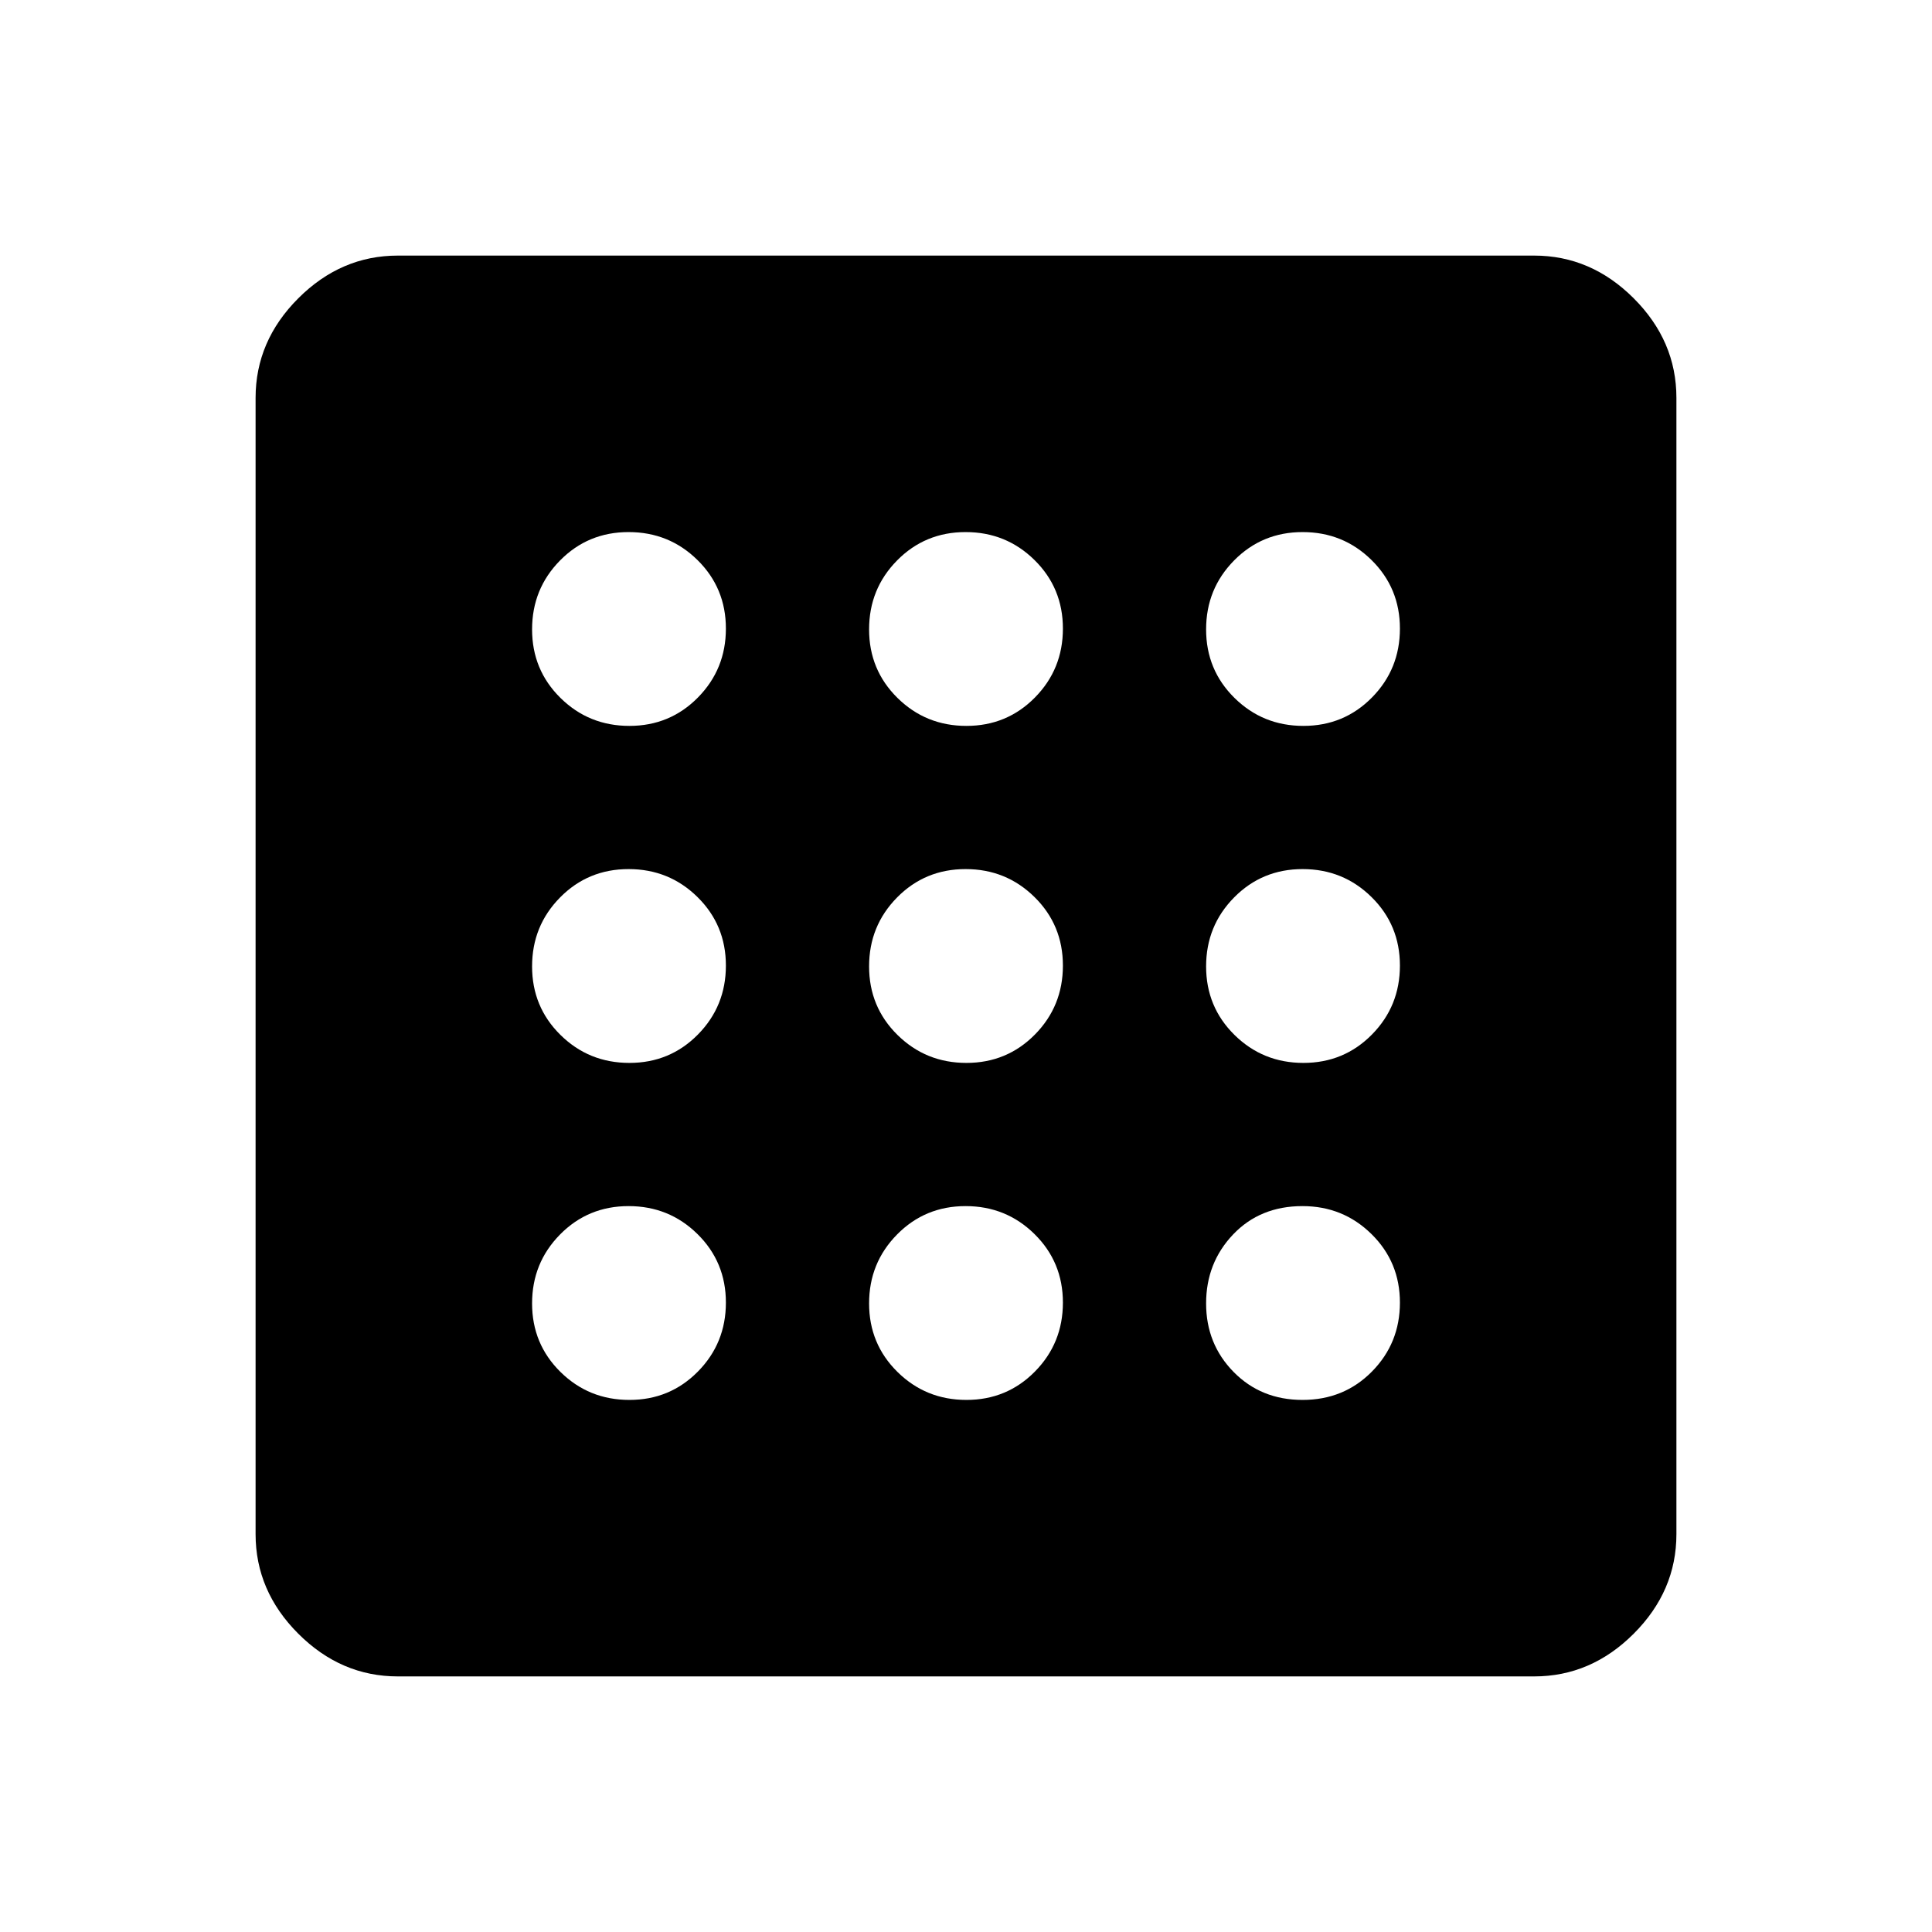 <svg xmlns="http://www.w3.org/2000/svg" height="48" viewBox="0 -960 960 960" width="48"><path d="M312.738-264.386q20.147 0 34.051-14.103 13.904-14.103 13.904-34.249 0-20.147-14.103-34.051-14.103-13.904-34.25-13.904t-34.05 14.103q-13.904 14.103-13.904 34.25t14.103 34.05q14.103 13.904 34.249 13.904Zm0-334.921q20.147 0 34.051-14.103 13.904-14.103 13.904-34.25t-14.103-34.05q-14.103-13.904-34.25-13.904t-34.05 14.103q-13.904 14.103-13.904 34.249 0 20.147 14.103 34.051 14.103 13.904 34.249 13.904Zm0 167.46q20.147 0 34.051-14.103 13.904-14.102 13.904-34.249 0-20.147-14.103-34.051-14.103-13.903-34.25-13.903t-34.05 14.103q-13.904 14.102-13.904 34.249 0 20.147 14.103 34.051 14.103 13.903 34.249 13.903Zm334.481 167.461q20.588 0 34.491-14.103 13.904-14.103 13.904-34.249 0-20.147-14.12-34.051-14.12-13.904-34.291-13.904-21.088 0-34.492 14.103-13.404 14.103-13.404 34.25t13.662 34.05q13.662 13.904 34.25 13.904Zm.441-334.921q20.147 0 34.05-14.103 13.904-14.103 13.904-34.25t-14.103-34.05q-14.103-13.904-34.249-13.904-20.147 0-34.051 14.103-13.904 14.103-13.904 34.249 0 20.147 14.103 34.051 14.103 13.904 34.25 13.904ZM197.694-127.001q-28.254 0-49.473-21.22-21.22-21.219-21.22-49.473v-564.612q0-28.254 21.22-49.473 21.219-21.22 49.473-21.22h564.612q28.254 0 49.473 21.22 21.22 21.219 21.22 49.473v564.612q0 28.254-21.22 49.473-21.219 21.22-49.473 21.22H197.694ZM647.66-431.847q20.147 0 34.05-14.103 13.904-14.102 13.904-34.249 0-20.147-14.103-34.051-14.103-13.903-34.249-13.903-20.147 0-34.051 14.103-13.904 14.102-13.904 34.249 0 20.147 14.103 34.051 14.103 13.903 34.25 13.903Zm-167.461-167.46q20.147 0 34.051-14.103 13.903-14.103 13.903-34.25t-14.103-34.05q-14.102-13.904-34.249-13.904-20.147 0-34.051 14.103-13.903 14.103-13.903 34.249 0 20.147 14.103 34.051 14.102 13.904 34.249 13.904Zm0 334.921q20.147 0 34.051-14.103 13.903-14.103 13.903-34.249 0-20.147-14.103-34.051-14.102-13.904-34.249-13.904-20.147 0-34.051 14.103-13.903 14.103-13.903 34.25t14.103 34.05q14.102 13.904 34.249 13.904Zm0-167.461q20.147 0 34.051-14.103 13.903-14.102 13.903-34.249 0-20.147-14.103-34.051-14.102-13.903-34.249-13.903-20.147 0-34.051 14.103-13.903 14.102-13.903 34.249 0 20.147 14.103 34.051 14.102 13.903 34.249 13.903Z"/></svg>